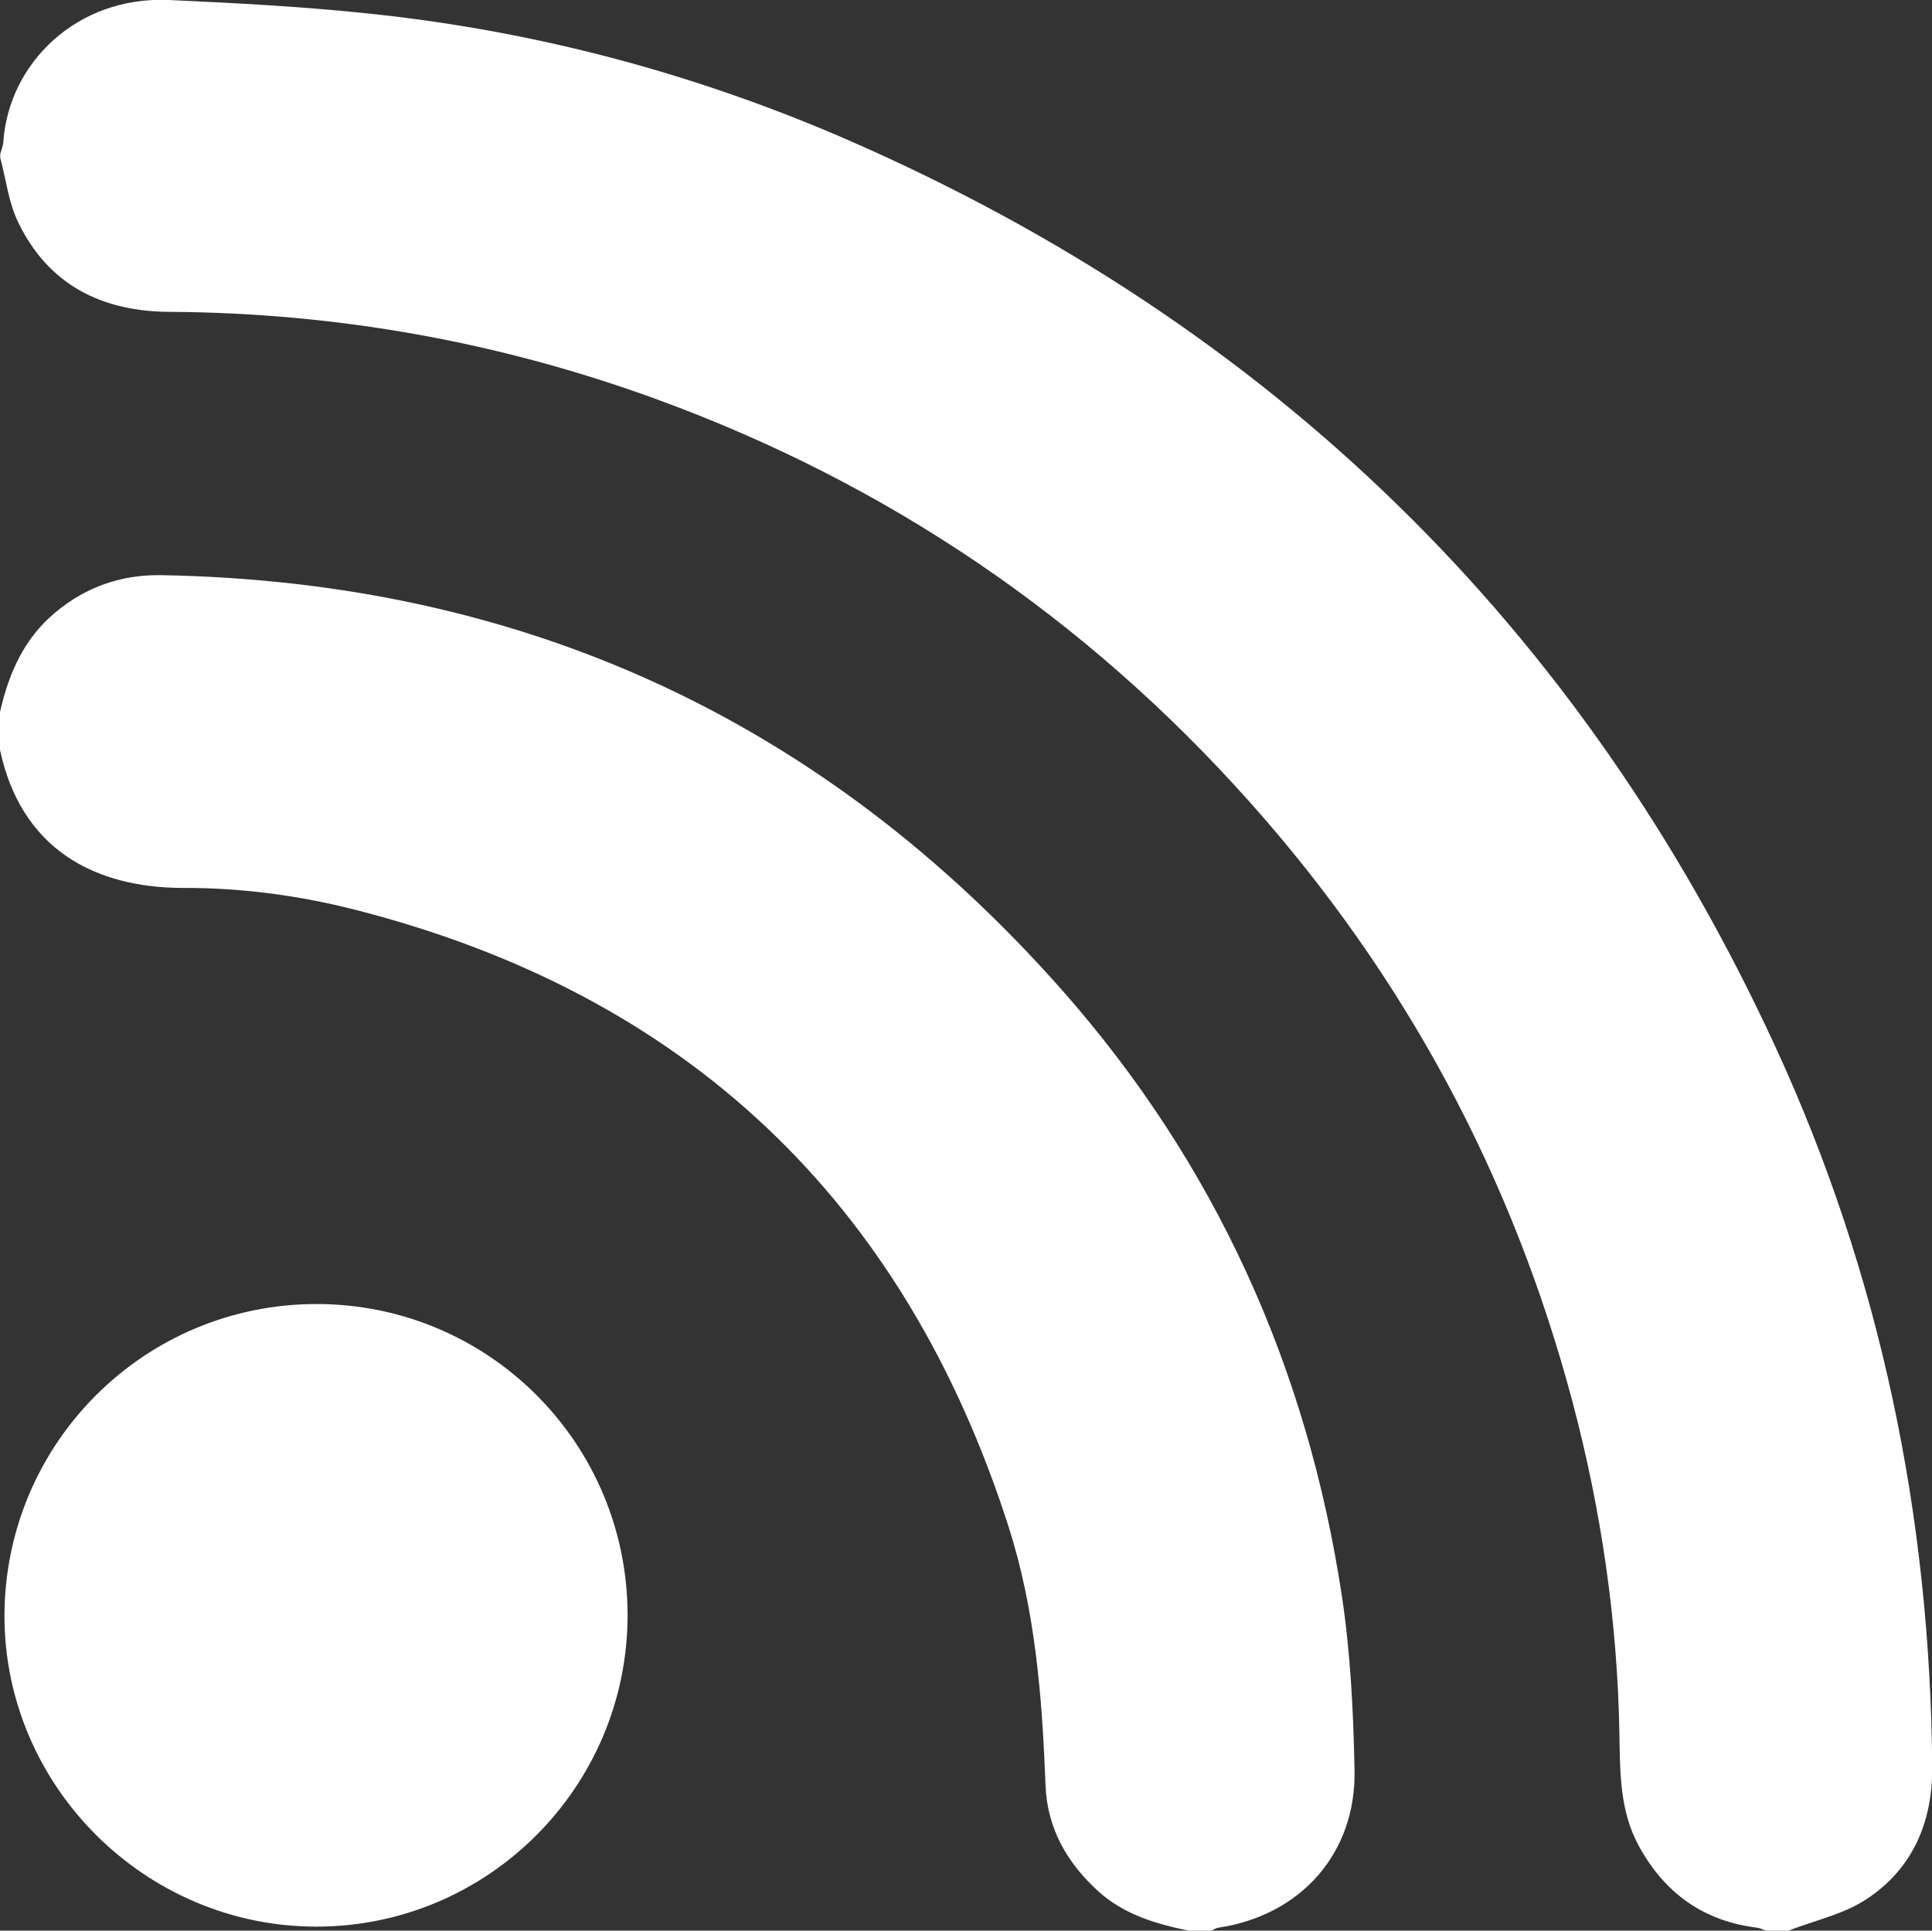 <?xml version="1.0" encoding="UTF-8"?><svg id="Layer_2" xmlns="http://www.w3.org/2000/svg" viewBox="0 0 86.35 86.3"><rect x="0" y="0" width="86.35" height="86.3" fill="#333333" stroke="none"/><defs><style>.cls-1{fill:#fff;}</style></defs><g id="Layer_1-2"><path class="cls-1" d="m79.95,86.3h-1.01c-.13-.04-.26-.11-.39-.13-2.41-.29-4.16-1.55-5.31-3.67-.84-1.54-.83-3.24-.86-4.92-.08-5.05-.8-10.02-2.09-14.89-2.68-10.11-7.5-19.08-14.47-26.88-7.32-8.2-16.16-14.2-26.49-17.97-7.02-2.56-14.29-3.86-21.77-3.9-3.03-.02-5.41-1.22-6.75-4.01-.43-.88-.54-1.92-.8-2.88,0-.06,0-.11,0-.17.05-.18.13-.37.14-.55C.39,2.85,3.41-.18,7.55,0c3.06.14,6.12.3,9.16.63,7.36.79,14.46,2.69,21.24,5.65,18.91,8.27,32.77,21.77,41.41,40.53,4.69,10.19,6.91,20.96,7,32.17.02,2.46-.87,4.56-2.95,5.92-1.02.67-2.29.94-3.45,1.39Z"/><path class="cls-1" d="m53.13,86.3c-1.46-.3-2.87-.71-4.02-1.74-1.42-1.28-2.31-2.84-2.38-4.76-.15-3.91-.45-7.8-1.65-11.55-4.68-14.6-14.45-23.85-29.31-27.61-2.45-.62-5.05-.96-7.58-.95C4.2,39.69.94,37.93,0,33.52v-1.69c.39-1.73,1.07-3.29,2.48-4.46,1.38-1.15,2.96-1.69,4.74-1.66,16.14.29,29.58,6.47,40.25,18.55,6.84,7.75,10.95,16.84,12.5,27.05.39,2.57.52,5.2.57,7.8.08,3.73-2.4,6.51-6.1,7.06-.1.02-.2.08-.3.13h-1.01Z"/><path class="cls-1" d="m28.05,72.19c0,7.69-6.25,13.94-13.93,13.93-7.67-.01-13.96-6.33-13.92-13.96.05-7.67,6.25-13.85,13.91-13.87,7.7-.02,13.93,6.2,13.94,13.9Z"/></g></svg>